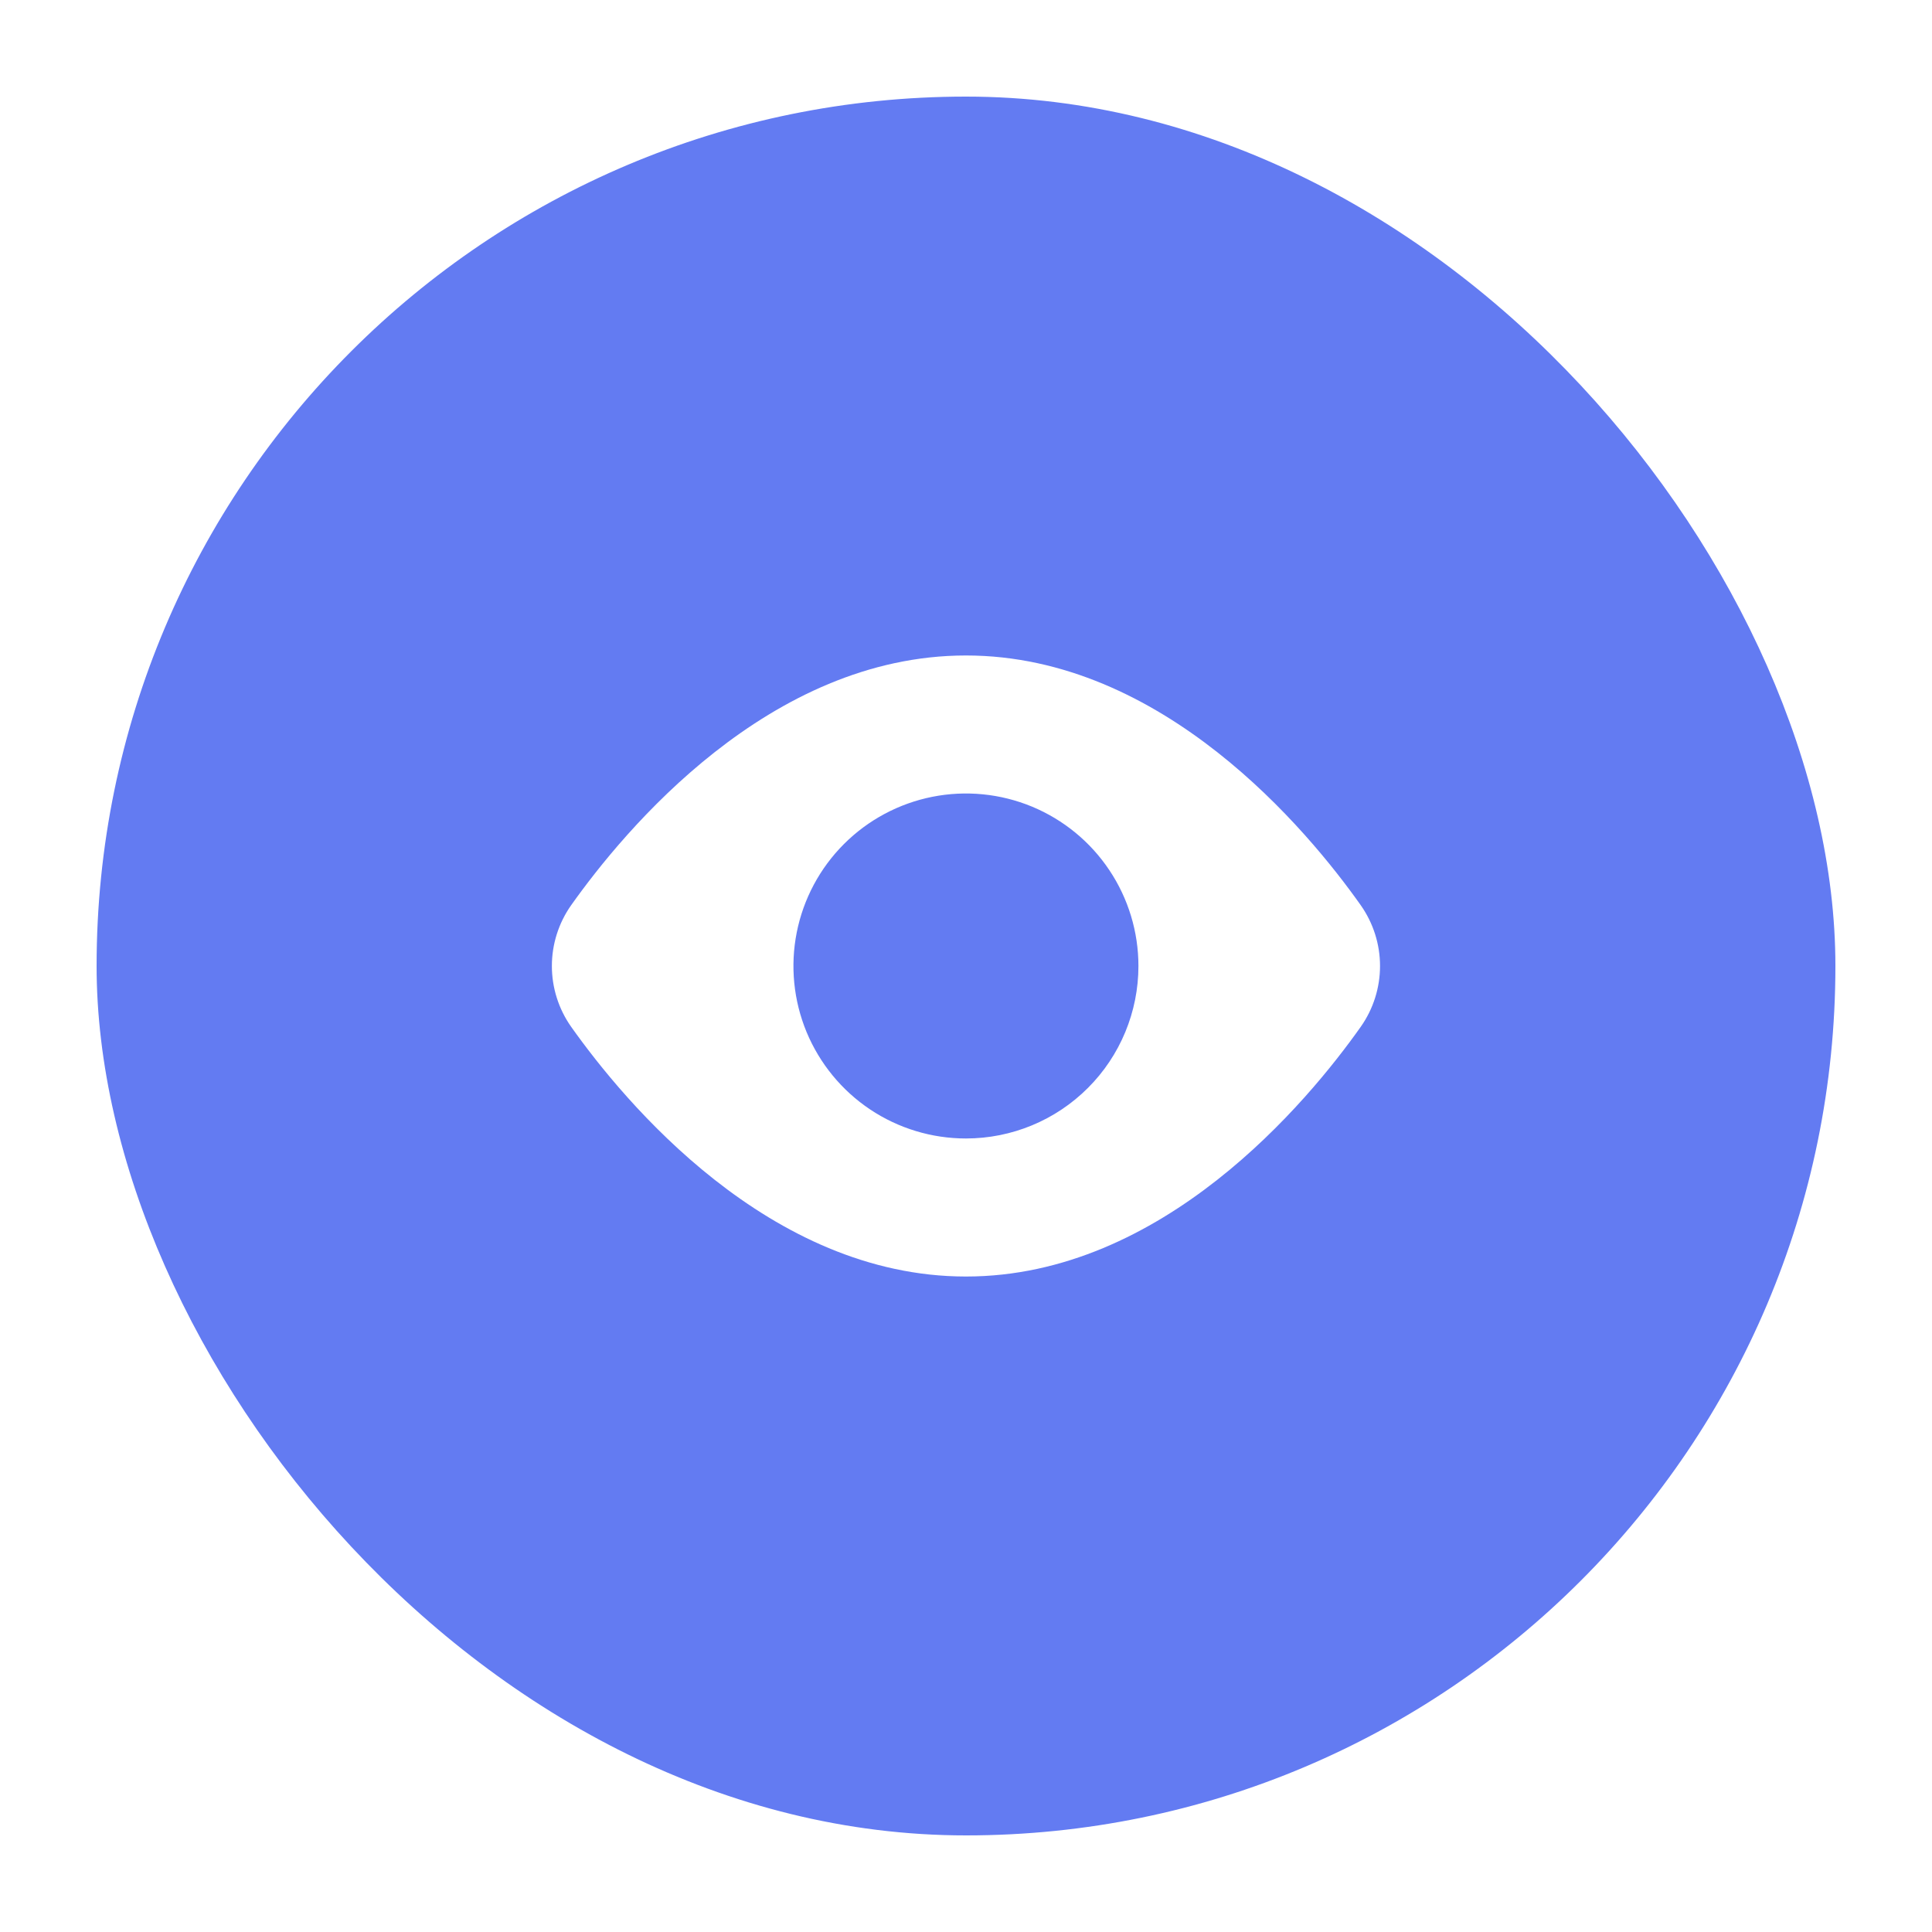 <svg width="40" height="40" viewBox="0 0 40 40" fill="none" xmlns="http://www.w3.org/2000/svg">
<g filter="url(#filter0_dd_1_3515)">
<rect x="2" y="2" width="36" height="36" rx="18" fill="#637BF2"/>
<path d="M28.173 18.742C27.074 17.187 24.076 13.571 19.999 13.571C15.922 13.571 12.927 17.187 11.824 18.743C11.565 19.111 11.426 19.55 11.426 20C11.426 20.45 11.565 20.889 11.824 21.257C12.927 22.813 15.922 26.429 19.999 26.429C24.076 26.429 27.074 22.813 28.174 21.257C28.433 20.889 28.572 20.45 28.572 20C28.572 19.549 28.432 19.11 28.173 18.742ZM19.999 23.571C19.293 23.571 18.602 23.362 18.015 22.97C17.427 22.577 16.97 22.019 16.699 21.367C16.429 20.714 16.358 19.996 16.496 19.303C16.634 18.61 16.974 17.974 17.473 17.475C17.973 16.975 18.609 16.635 19.302 16.497C19.995 16.359 20.713 16.43 21.366 16.7C22.018 16.971 22.576 17.428 22.968 18.016C23.361 18.603 23.57 19.294 23.57 20C23.57 20.947 23.194 21.856 22.524 22.525C21.854 23.195 20.946 23.571 19.999 23.571Z" fill="white"/>
</g>
<defs>
<filter id="filter0_dd_1_3515" x="0" y="0" width="40" height="40" filterUnits="userSpaceOnUse" color-interpolation-filters="sRGB">
<feFlood flood-opacity="0" result="BackgroundImageFix"/>
<feColorMatrix in="SourceAlpha" type="matrix" values="0 0 0 0 0 0 0 0 0 0 0 0 0 0 0 0 0 0 127 0" result="hardAlpha"/>
<feOffset/>
<feGaussianBlur stdDeviation="0.5"/>
<feColorMatrix type="matrix" values="0 0 0 0 0.388 0 0 0 0 0.482 0 0 0 0 0.949 0 0 0 0.07 0"/>
<feBlend mode="normal" in2="BackgroundImageFix" result="effect1_dropShadow_1_3515"/>
<feColorMatrix in="SourceAlpha" type="matrix" values="0 0 0 0 0 0 0 0 0 0 0 0 0 0 0 0 0 0 127 0" result="hardAlpha"/>
<feOffset/>
<feGaussianBlur stdDeviation="1"/>
<feColorMatrix type="matrix" values="0 0 0 0 0.388 0 0 0 0 0.482 0 0 0 0 0.949 0 0 0 0.12 0"/>
<feBlend mode="normal" in2="effect1_dropShadow_1_3515" result="effect2_dropShadow_1_3515"/>
<feBlend mode="normal" in="SourceGraphic" in2="effect2_dropShadow_1_3515" result="shape"/>
</filter>
</defs>
</svg>
